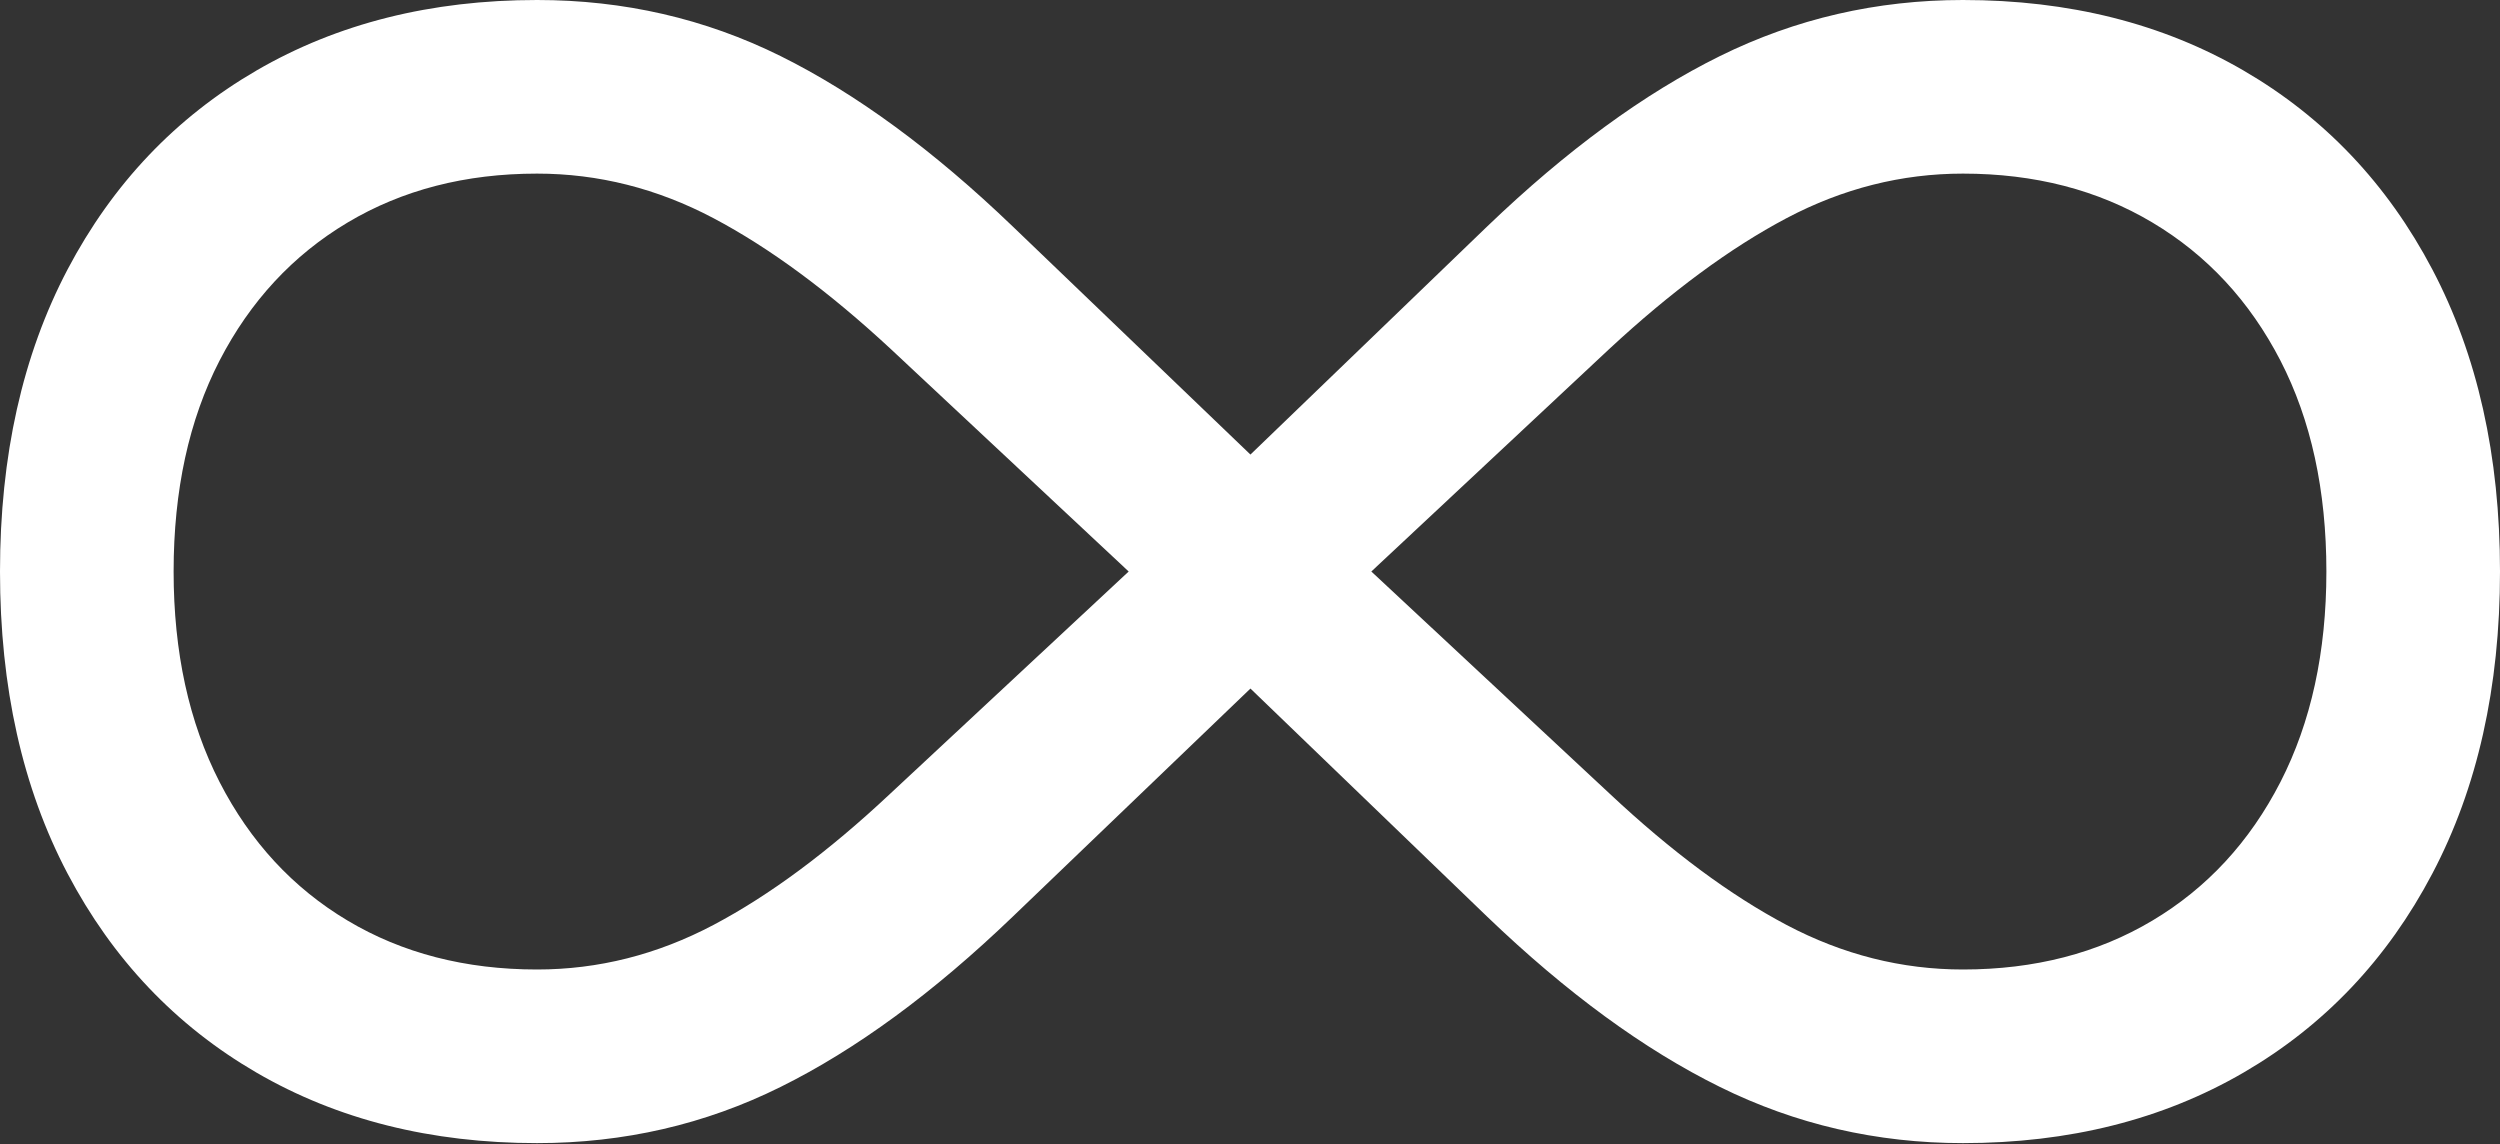 <?xml version="1.0" encoding="UTF-8"?>
<!--Generator: Apple Native CoreSVG 175.5-->
<!DOCTYPE svg
PUBLIC "-//W3C//DTD SVG 1.1//EN"
       "http://www.w3.org/Graphics/SVG/1.1/DTD/svg11.dtd">
<svg version="1.1" xmlns="http://www.w3.org/2000/svg" xmlns:xlink="http://www.w3.org/1999/xlink" width="25.459" height="11.65">
 <rect width="100%" height="100%" fill="#333333" stroke="none"/>
 <g>
  <rect height="11.65" opacity="0" width="25.459" x="0" y="0"/>
  <path d="M0 5.82Q0 7.588 0.688 8.896Q1.377 10.205 2.612 10.923Q3.848 11.641 5.469 11.641Q6.797 11.641 7.949 11.069Q9.102 10.498 10.312 9.336L12.734 7.012L15.146 9.336Q16.357 10.498 17.515 11.069Q18.672 11.641 19.99 11.641Q21.611 11.641 22.847 10.923Q24.082 10.205 24.77 8.896Q25.459 7.588 25.459 5.82Q25.459 4.053 24.77 2.744Q24.082 1.436 22.847 0.718Q21.611 0 19.99 0Q18.672 0 17.515 0.571Q16.357 1.143 15.146 2.305L12.734 4.629L10.312 2.305Q9.102 1.143 7.949 0.571Q6.797 0 5.469 0Q3.848 0 2.612 0.718Q1.377 1.436 0.688 2.744Q0 4.053 0 5.82ZM1.768 5.82Q1.768 4.58 2.236 3.672Q2.705 2.764 3.54 2.266Q4.375 1.768 5.469 1.768Q6.406 1.768 7.266 2.222Q8.125 2.676 9.072 3.555L11.494 5.82L9.062 8.086Q8.125 8.965 7.266 9.419Q6.406 9.873 5.469 9.873Q4.375 9.873 3.54 9.375Q2.705 8.877 2.236 7.964Q1.768 7.051 1.768 5.82ZM13.965 5.82L16.387 3.555Q17.334 2.676 18.193 2.222Q19.053 1.768 19.99 1.768Q21.084 1.768 21.919 2.266Q22.754 2.764 23.223 3.672Q23.691 4.58 23.691 5.82Q23.691 7.051 23.223 7.964Q22.754 8.877 21.919 9.375Q21.084 9.873 19.99 9.873Q19.053 9.873 18.193 9.419Q17.334 8.965 16.396 8.086Z" fill="#ffffff"/>
 </g>
</svg>

